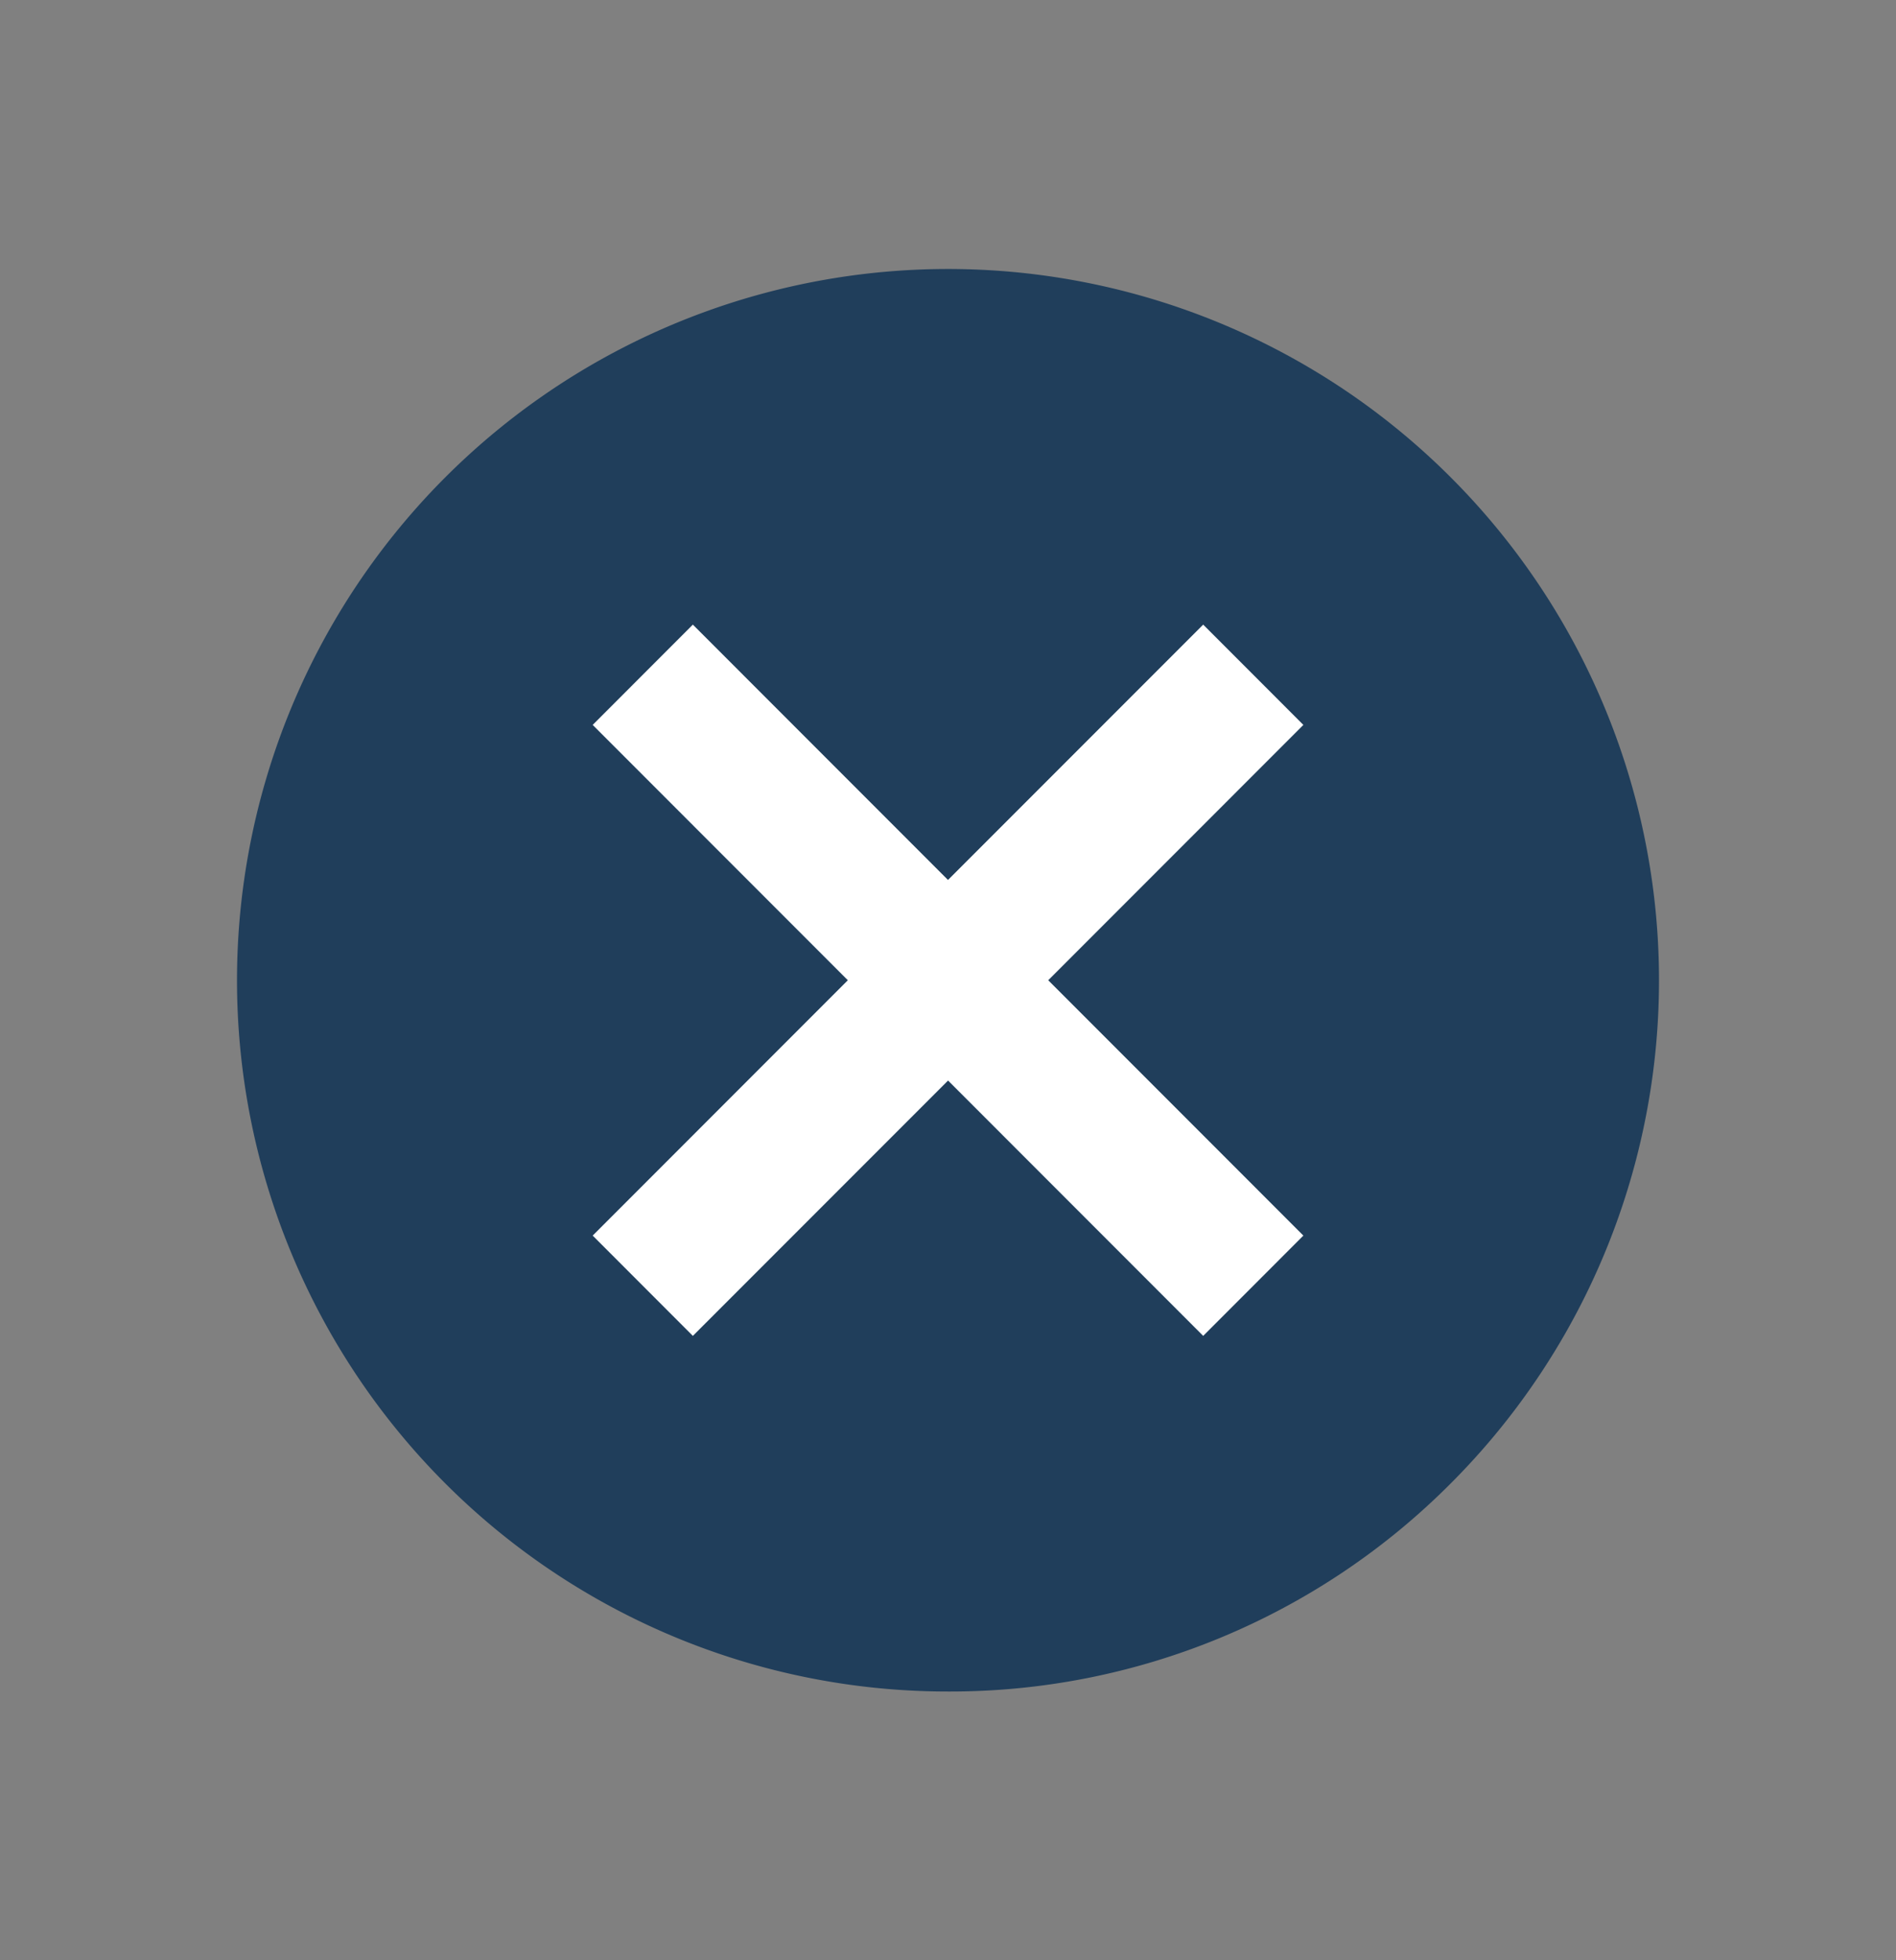 <svg width="30" height="31" fill="none" xmlns="http://www.w3.org/2000/svg"><rect width="100%" height="100%" fill="#808080" stroke="none"/><circle cx="15" cy="15.5" r="8" fill="#fff"/><path d="M15.001 26.75a11.242 11.242 0 01-10.395-6.942 11.25 11.25 0 1118.35 3.65A11.174 11.174 0 0115 26.75zm0-9.662l4.037 4.038 1.585-1.586-4.037-4.038 4.037-4.038-1.585-1.586L15 13.916l-4.037-4.038-1.585 1.586 4.037 4.038-4.037 4.038 1.585 1.586L15 17.089z" fill="#203E5B"/></svg>